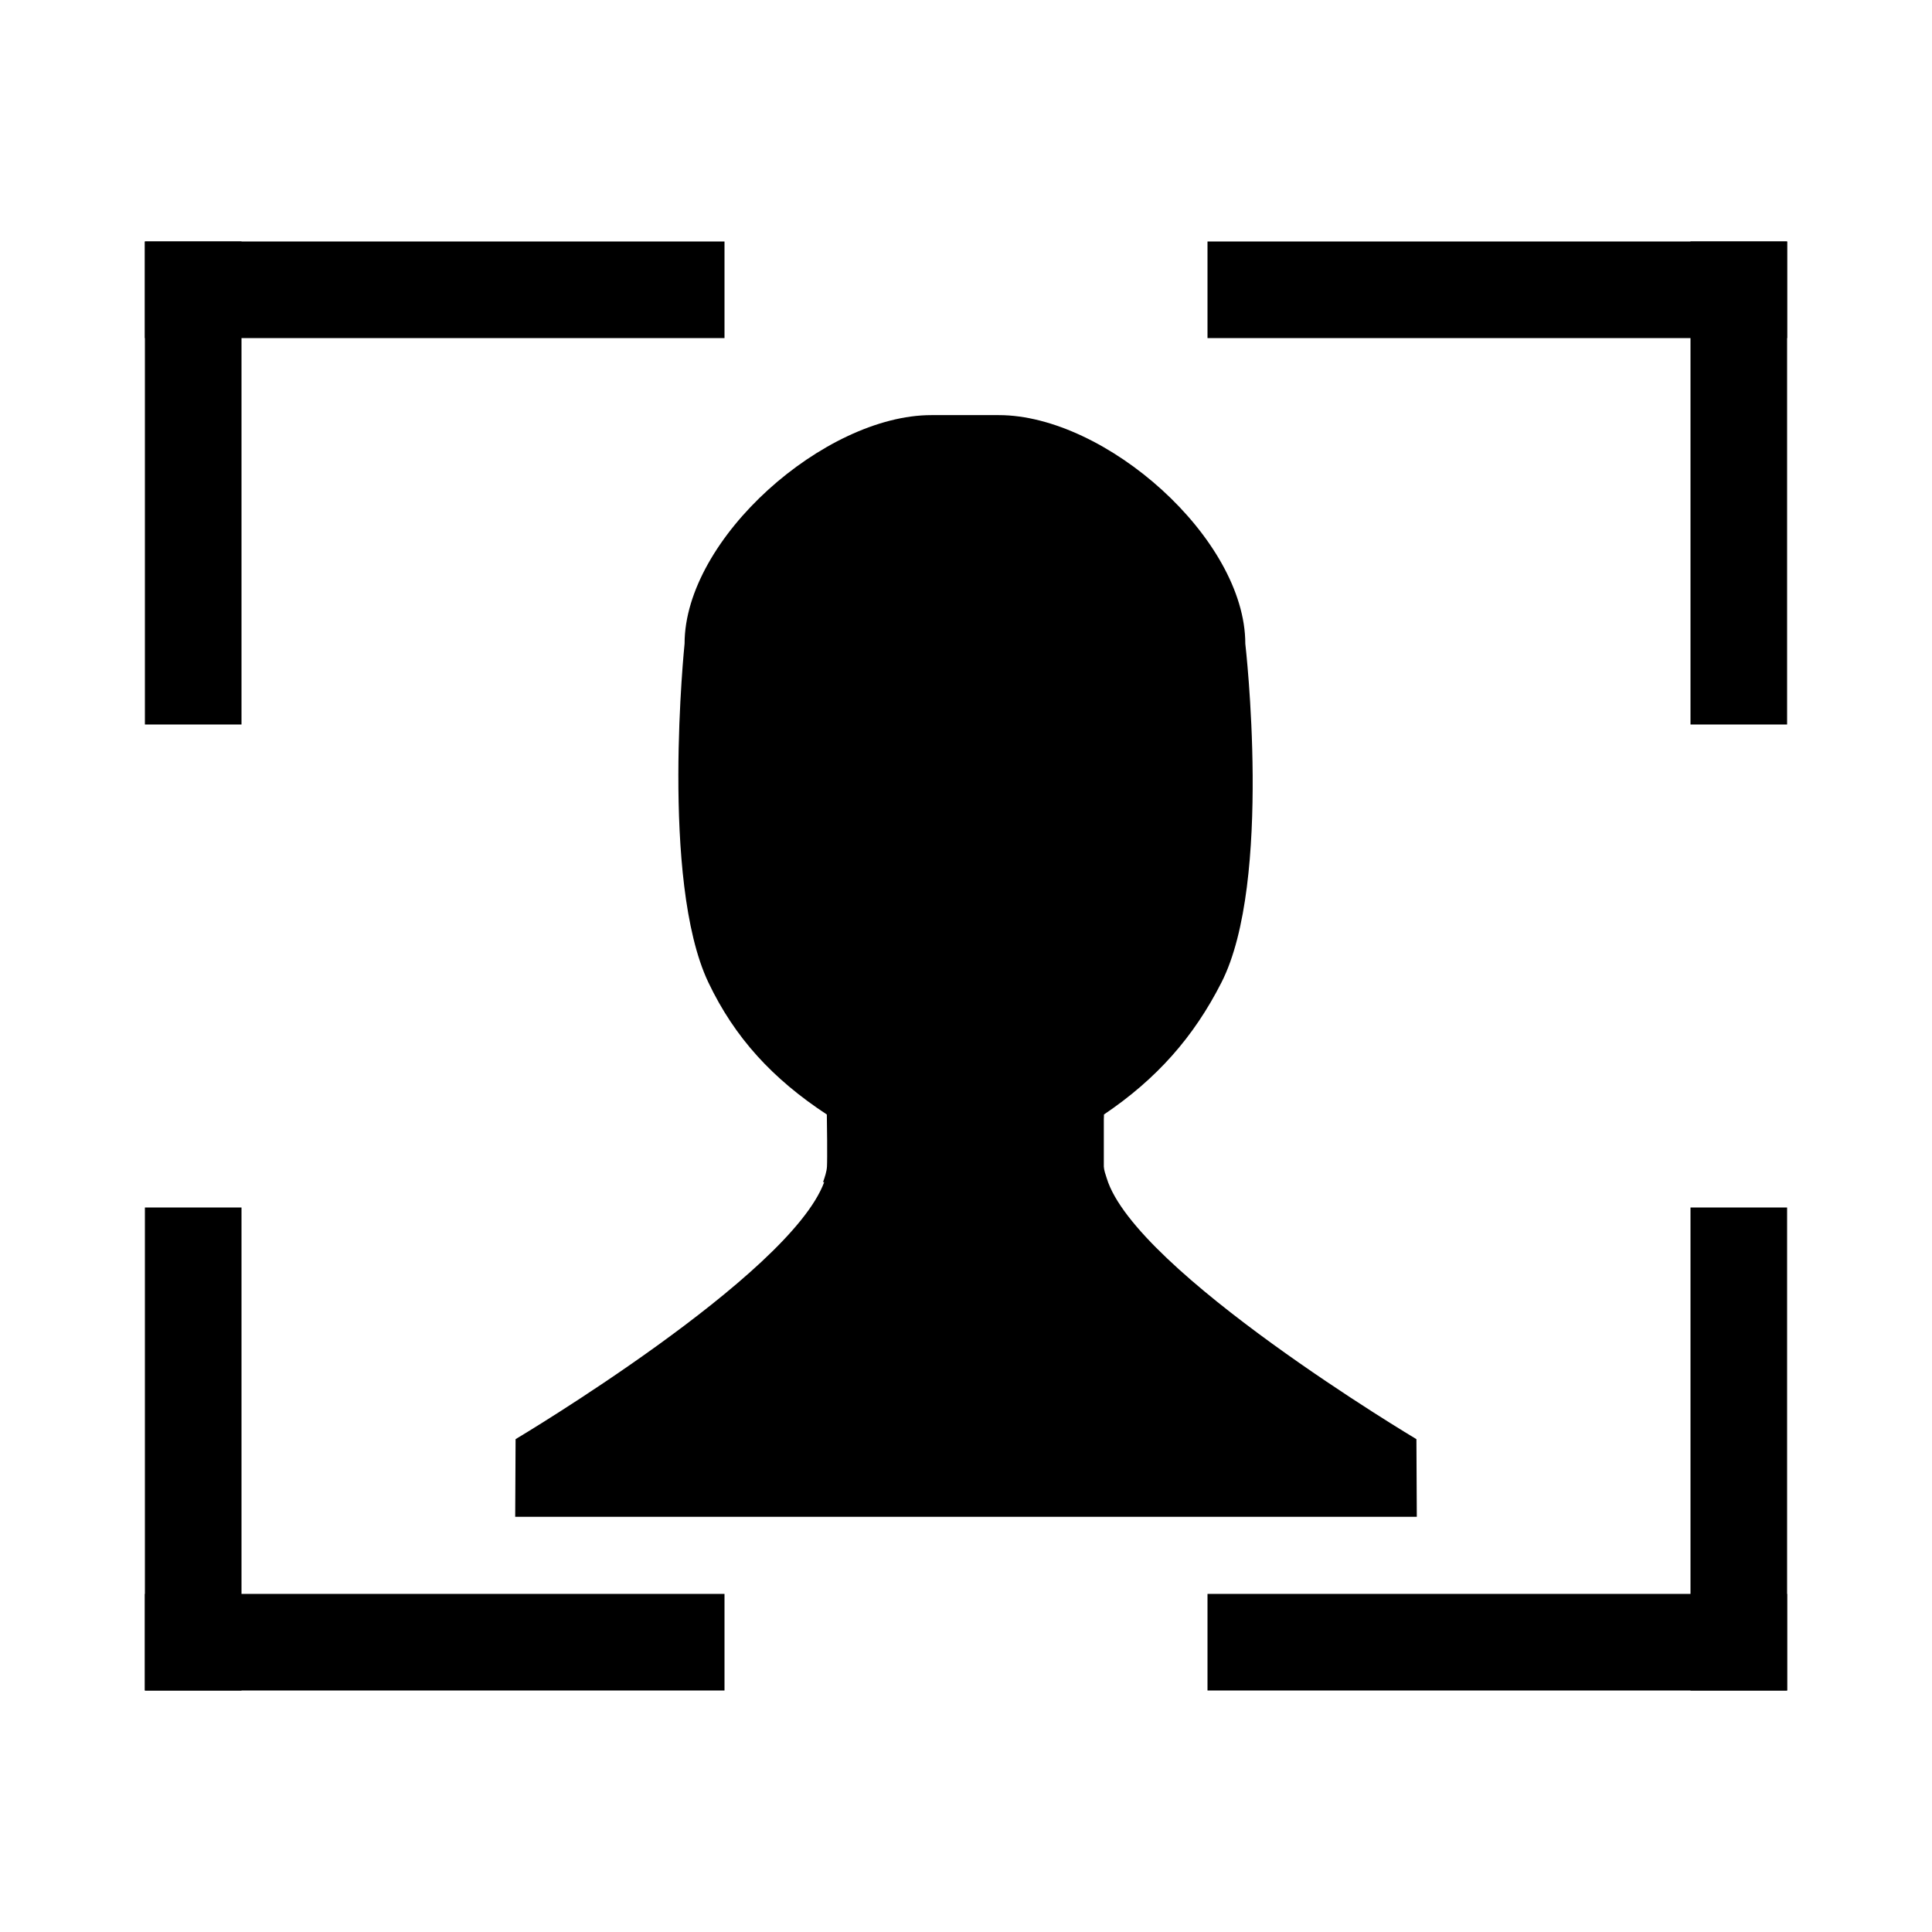 <?xml version="1.0" encoding="UTF-8"?>
<!DOCTYPE svg PUBLIC "-//W3C//DTD SVG 1.1 Tiny//EN" "http://www.w3.org/Graphics/SVG/1.1/DTD/svg11-tiny.dtd">
<svg baseProfile="tiny" height="30px" version="1.1" viewBox="0 0 30 30" width="30px" x="0px" xmlns="http://www.w3.org/2000/svg" xmlns:xlink="http://www.w3.org/1999/xlink" y="0px">
<g>
<rect fill="none" height="30" width="30"/>
</g>
<rect height="7.5" width="1.5" x="2.25" y="3.75"/>
<rect height="1.5" width="9" x="2.25" y="3.75"/>
<rect height="7.5" width="1.5" x="26.25" y="3.75"/>
<rect height="1.5" width="9" x="18.75" y="3.75"/>
<rect height="7.5" width="1.5" x="26.25" y="18.75"/>
<rect height="1.5" width="9" x="18.75" y="24.75"/>
<rect height="7.5" width="1.5" x="2.25" y="18.75"/>
<rect height="1.5" width="9" x="2.25" y="24.75"/>
<path d="M8.006,22.347L8,23.553h14l-0.006-1.206c0,0-4.371-2.604-4.809-4.052c-0.02-0.061-0.041-0.121-0.045-0.179v-0.738  c0.002-0.023,0.002-0.058,0.002-0.072c0.818-0.552,1.393-1.201,1.824-2.049c0.799-1.568,0.371-5.261,0.371-5.261  c0-1.635-2.172-3.55-3.827-3.55h-1.049c-1.654,0-3.831,1.915-3.831,3.55c0,0-0.38,3.675,0.368,5.256  c0.411,0.864,1.002,1.503,1.841,2.054c0.003,0.113,0.009,0.699,0.002,0.811c-0.005,0.077-0.032,0.157-0.061,0.239h0.018  C12.26,19.814,8.006,22.347,8.006,22.347z"/>
</svg>
